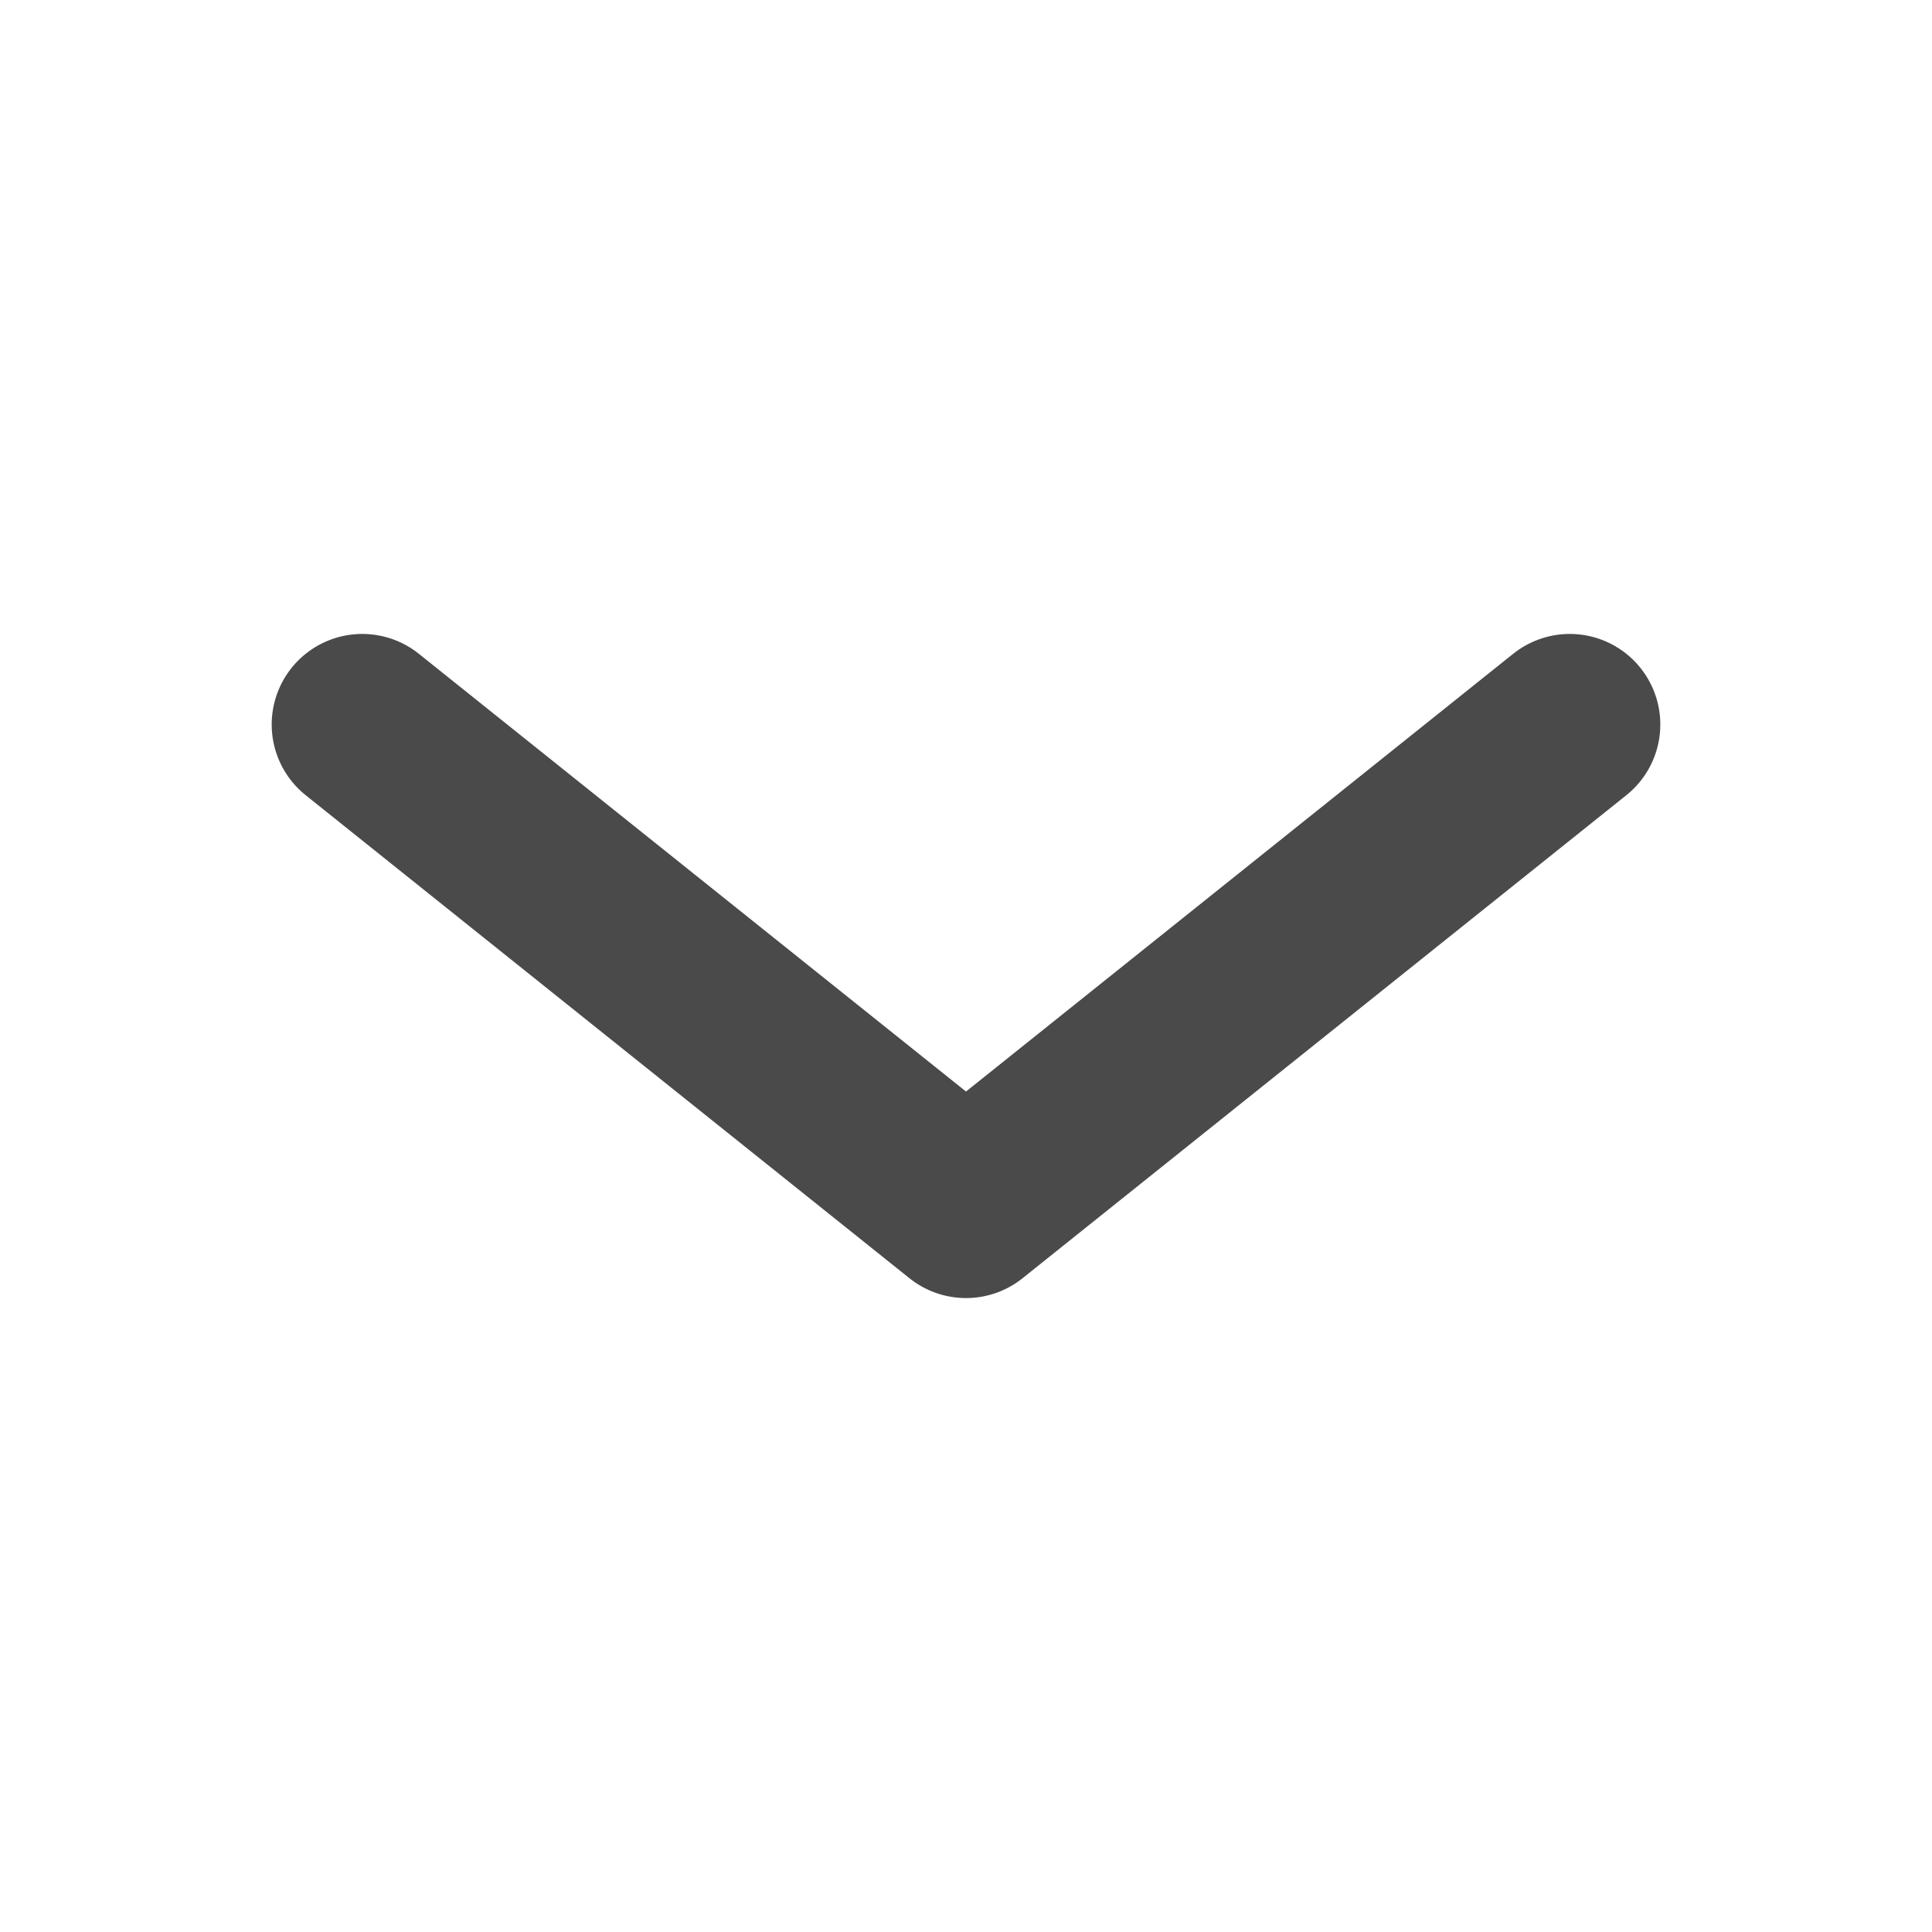 <svg width="16" height="16" viewBox="0 0 16 16" fill="none" xmlns="http://www.w3.org/2000/svg">
  <path d="M3 6L8 10L13 6" stroke="#4A4A4A" stroke-width="1.5" stroke-linecap="round" stroke-linejoin="round"/>
</svg>
